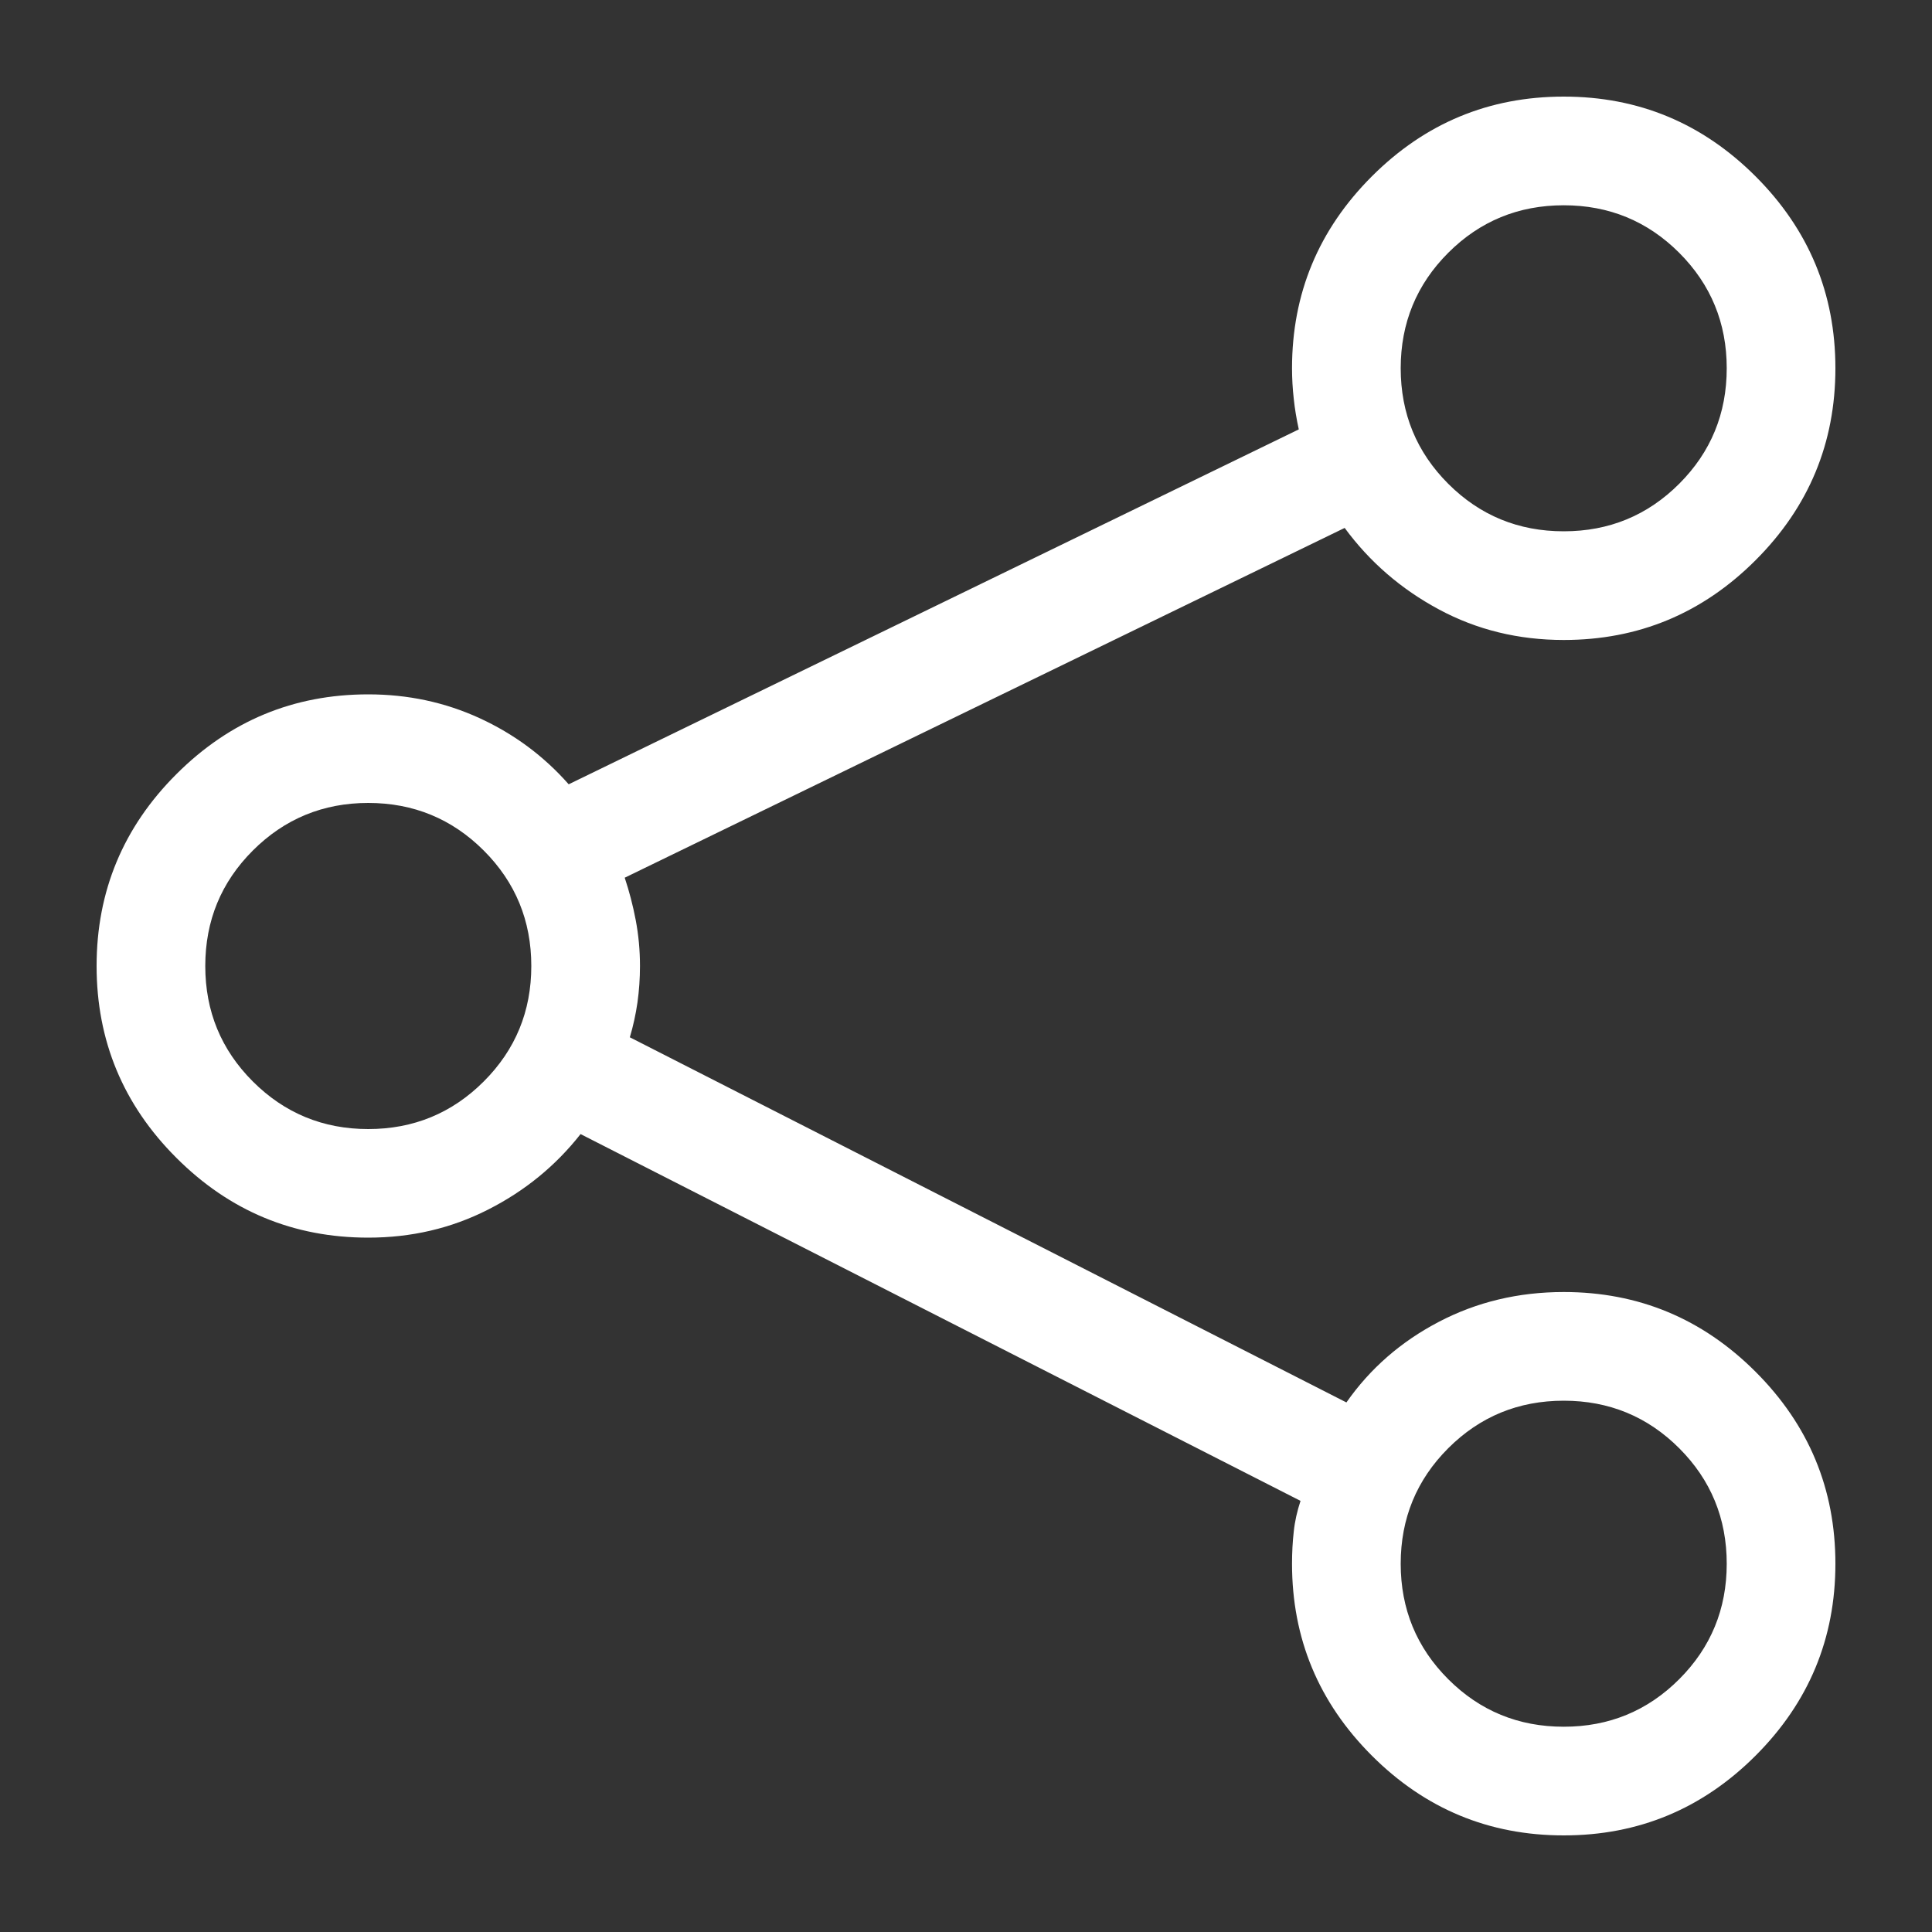 <?xml version="1.0" encoding="UTF-8"?>
<svg width="20px" height="20px" viewBox="0 0 20 20" version="1.1" xmlns="http://www.w3.org/2000/svg" xmlns:xlink="http://www.w3.org/1999/xlink">
    <rect x="0" y="0" width="20" height="20" fill="#333333" stroke="none"/>
    <title>share</title>
    <g id="Page-1" stroke="none" stroke-width="1" fill="none" fill-rule="evenodd">
        <g id="share">
            <rect id="Mask" x="0" y="0" width="20" height="20"></rect>
            <path d="M16.188,13.375 C16.961,13.375 17.623,13.65 18.174,14.201 C18.725,14.752 19,15.414 19,16.188 C19,16.961 18.725,17.623 18.174,18.174 C17.623,18.725 16.961,19 16.188,19 C15.414,19 14.752,18.725 14.201,18.174 C13.65,17.623 13.375,16.961 13.375,16.188 C13.375,16.07 13.381,15.959 13.393,15.854 C13.404,15.748 13.428,15.643 13.463,15.537 L6.01,11.74 C5.752,12.068 5.433,12.329 5.052,12.522 C4.671,12.716 4.258,12.812 3.812,12.812 C3.039,12.812 2.377,12.537 1.826,11.986 C1.275,11.436 1,10.773 1,10 C1,9.227 1.275,8.564 1.826,8.014 C2.377,7.463 3.039,7.188 3.812,7.188 C4.223,7.188 4.606,7.27 4.964,7.434 C5.321,7.598 5.629,7.826 5.887,8.119 L13.445,4.445 C13.422,4.34 13.404,4.234 13.393,4.129 C13.381,4.023 13.375,3.918 13.375,3.812 C13.375,3.039 13.65,2.377 14.201,1.826 C14.752,1.275 15.414,1 16.188,1 C16.961,1 17.623,1.275 18.174,1.826 C18.725,2.377 19,3.039 19,3.812 C19,4.586 18.725,5.248 18.174,5.799 C17.623,6.35 16.961,6.625 16.188,6.625 C15.719,6.625 15.288,6.52 14.896,6.309 C14.503,6.098 14.178,5.816 13.92,5.465 L6.467,9.086 C6.514,9.227 6.552,9.373 6.581,9.525 C6.61,9.678 6.625,9.836 6.625,10 C6.625,10.129 6.616,10.255 6.599,10.378 C6.581,10.501 6.555,10.621 6.52,10.738 L13.938,14.518 C14.184,14.166 14.503,13.888 14.896,13.683 C15.288,13.478 15.719,13.375 16.188,13.375 Z M16.188,2.125 C15.719,2.125 15.32,2.289 14.992,2.617 C14.664,2.945 14.5,3.344 14.5,3.812 C14.5,4.281 14.664,4.68 14.992,5.008 C15.32,5.336 15.719,5.5 16.188,5.5 C16.656,5.5 17.055,5.336 17.383,5.008 C17.711,4.68 17.875,4.281 17.875,3.812 C17.875,3.344 17.711,2.945 17.383,2.617 C17.055,2.289 16.656,2.125 16.188,2.125 Z M3.812,11.688 C4.281,11.688 4.68,11.523 5.008,11.195 C5.336,10.867 5.5,10.469 5.5,10 C5.5,9.531 5.336,9.133 5.008,8.805 C4.68,8.477 4.281,8.312 3.812,8.312 C3.344,8.312 2.945,8.477 2.617,8.805 C2.289,9.133 2.125,9.531 2.125,10 C2.125,10.469 2.289,10.867 2.617,11.195 C2.945,11.523 3.344,11.688 3.812,11.688 Z M16.188,17.875 C16.656,17.875 17.055,17.711 17.383,17.383 C17.711,17.055 17.875,16.656 17.875,16.188 C17.875,15.719 17.711,15.32 17.383,14.992 C17.055,14.664 16.656,14.5 16.188,14.5 C15.719,14.5 15.32,14.664 14.992,14.992 C14.664,15.32 14.5,15.719 14.5,16.188 C14.5,16.656 14.664,17.055 14.992,17.383 C15.32,17.711 15.719,17.875 16.188,17.875 Z" id="" fill="#FFFFFF" fill-rule="nonzero"></path>
        </g>
    </g>
</svg>